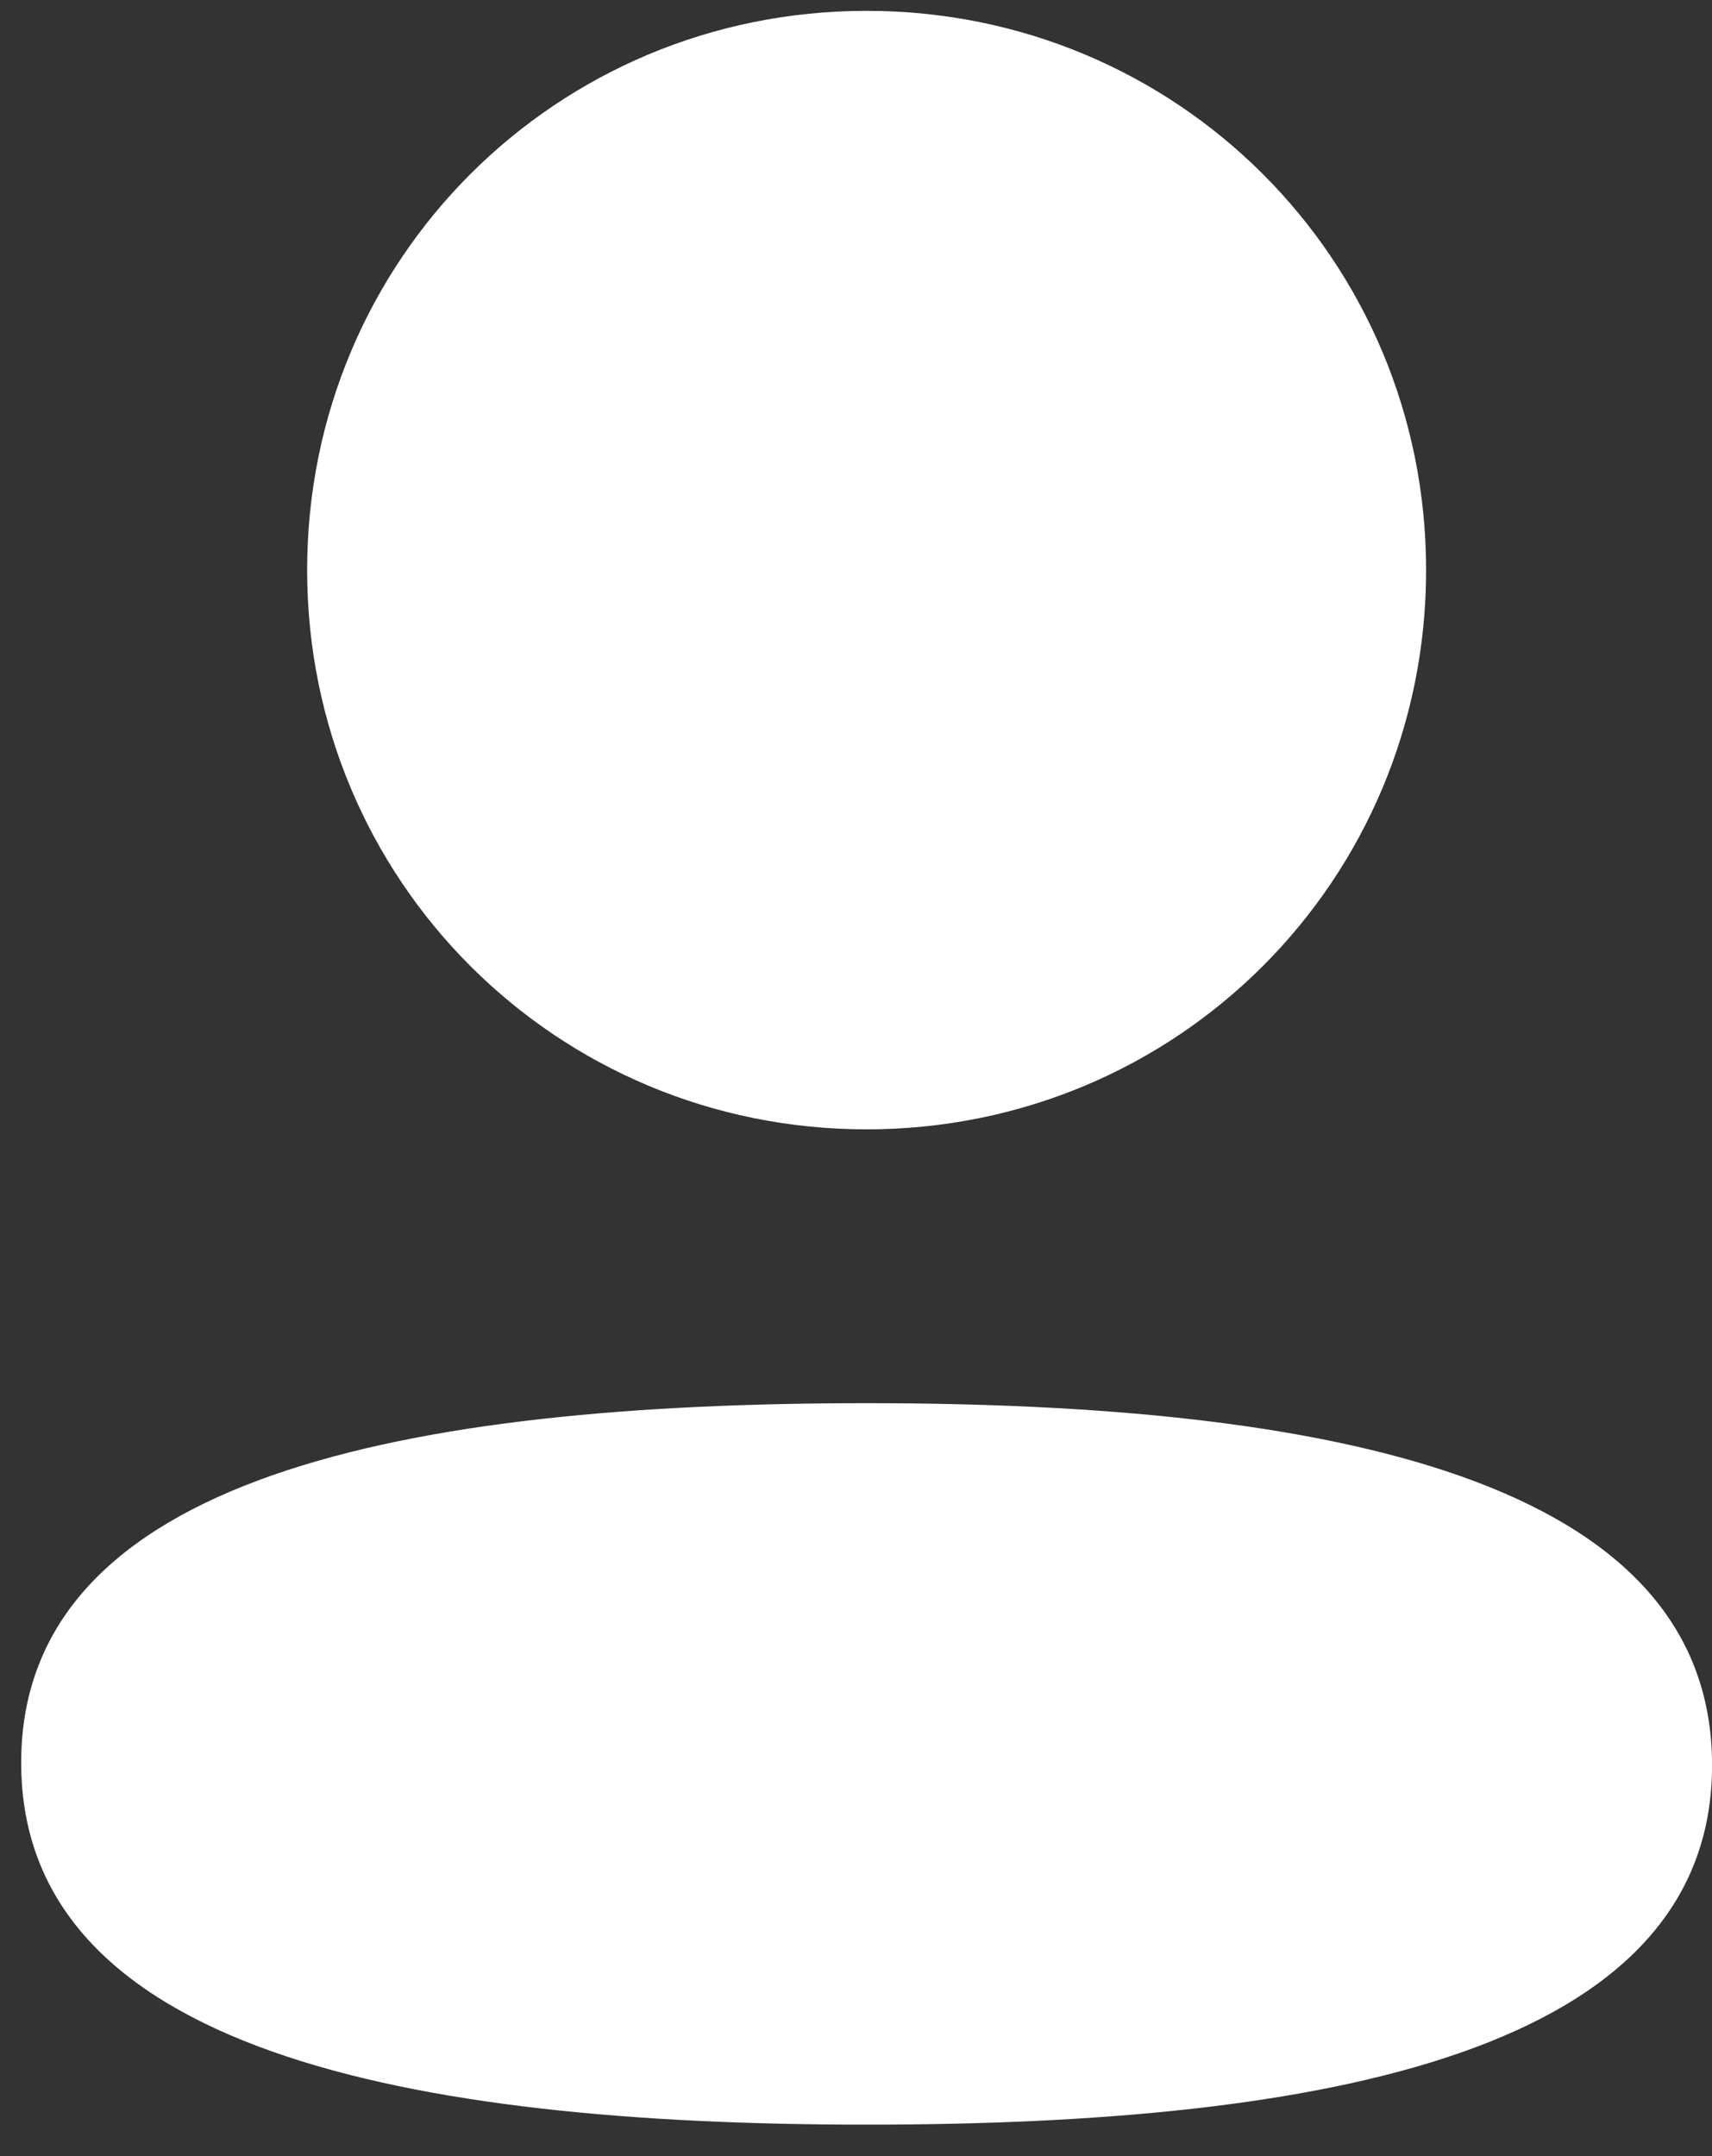 <svg width="27" height="34" viewBox="0 0 27 34" fill="none" xmlns="http://www.w3.org/2000/svg">
<rect x="0" y="0" width="27" height="34" fill="#333333" stroke="none"/>
<path fill-rule="evenodd" clip-rule="evenodd" d="M22.491 8.989C22.491 13.884 18.566 17.809 13.667 17.809C8.77 17.809 4.844 13.884 4.844 8.989C4.844 4.094 8.77 0.171 13.667 0.171C18.566 0.171 22.491 4.094 22.491 8.989ZM13.667 33.504C6.438 33.504 0.334 32.329 0.334 27.796C0.334 23.261 6.476 22.127 13.667 22.127C20.898 22.127 27.001 23.302 27.001 27.836C27.001 32.371 20.858 33.504 13.667 33.504Z" fill="white"/>
</svg>
